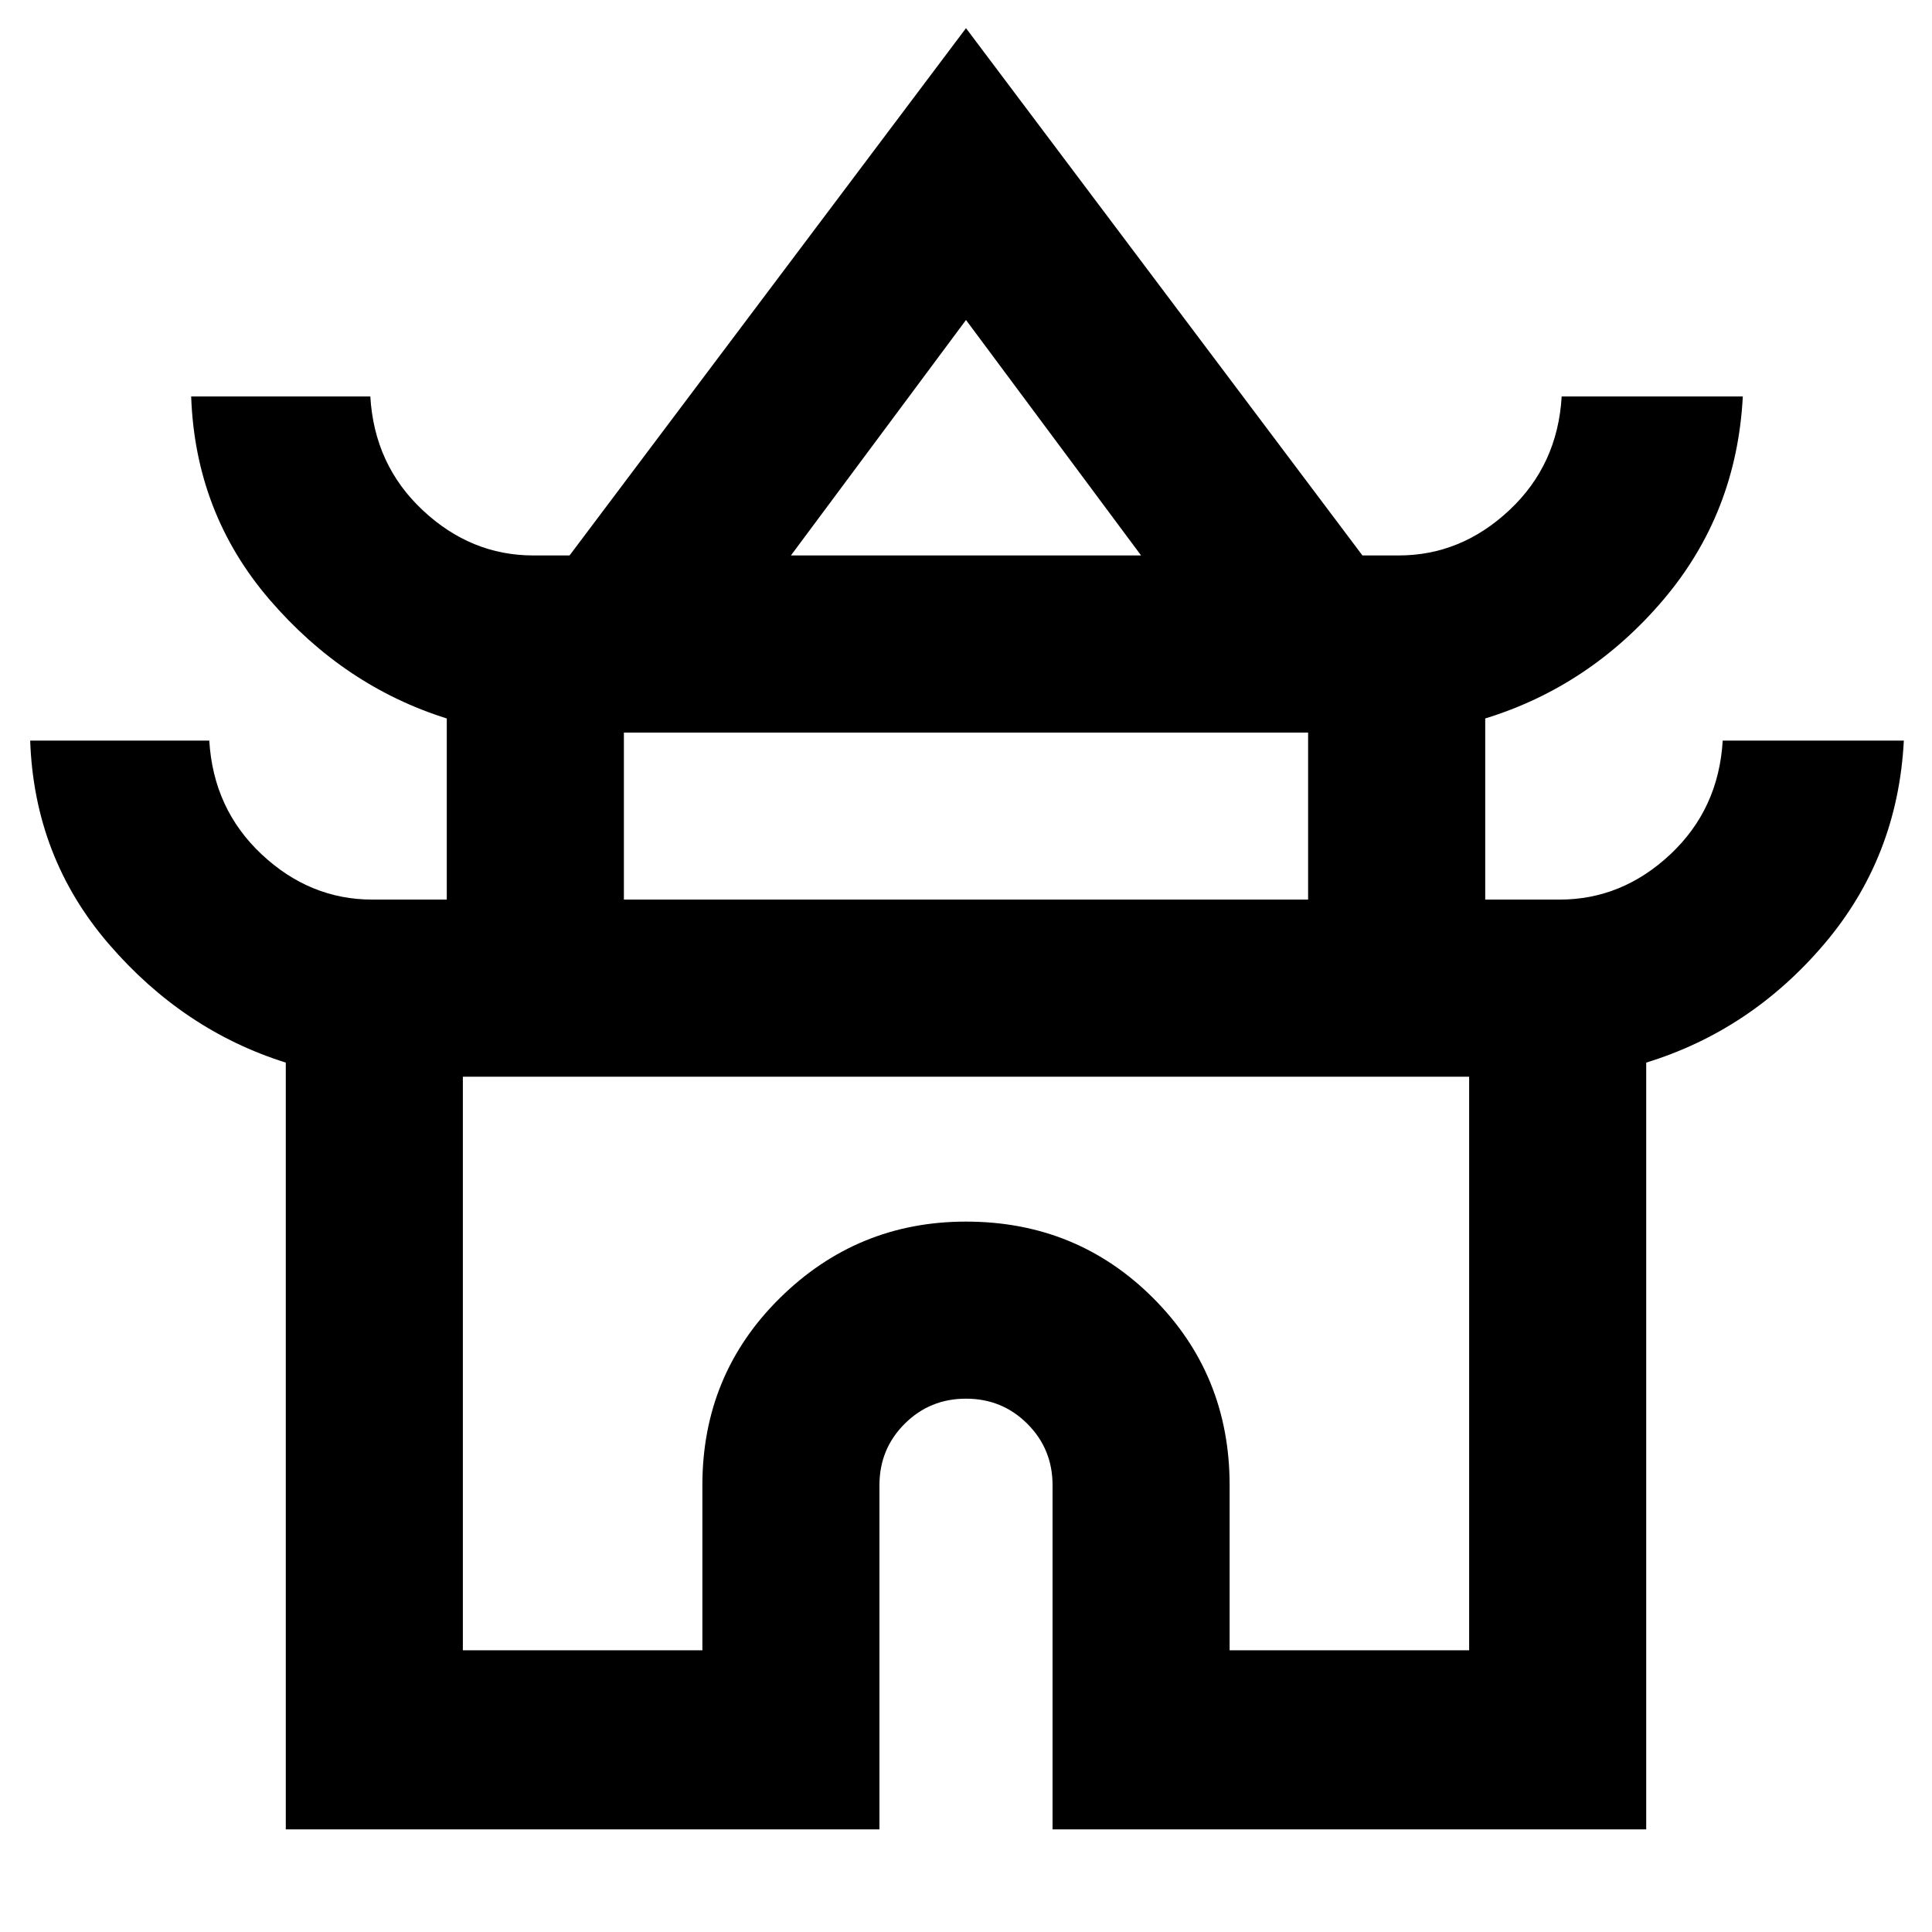 <svg xmlns="http://www.w3.org/2000/svg" height="40" width="40"><path d="M5.917 37.875V22q-2.125-.667-3.667-2.458Q.708 17.75.625 15.333h3.708q.084 1.417 1.084 2.355 1 .937 2.291.937H9.25v-3.75q-2.125-.667-3.667-2.458-1.541-1.792-1.625-4.209h3.709q.083 1.417 1.083 2.354 1 .938 2.292.938h.75L20 .583 28.208 11.5h.75q1.292 0 2.292-.938 1-.937 1.083-2.354h3.75q-.125 2.417-1.645 4.209-1.521 1.791-3.688 2.458v3.75h1.542q1.291 0 2.291-.937 1-.938 1.084-2.355h3.75q-.125 2.417-1.646 4.209Q36.25 21.333 34.083 22v15.875H21.792V30.75q0-.75-.521-1.271-.521-.521-1.271-.521-.75 0-1.271.521-.521.521-.521 1.271v7.125ZM16.375 11.5h7.25L20 6.625Zm-3.458 7.125h14.166v-3.458H12.917ZM9.583 34.167h4.959V30.75q0-2.292 1.604-3.875Q17.75 25.292 20 25.292q2.292 0 3.875 1.583 1.583 1.583 1.583 3.875v3.417h4.959V22.292H9.583ZM20 22.292ZM20 11.5Zm0 7.125Z"/></svg>